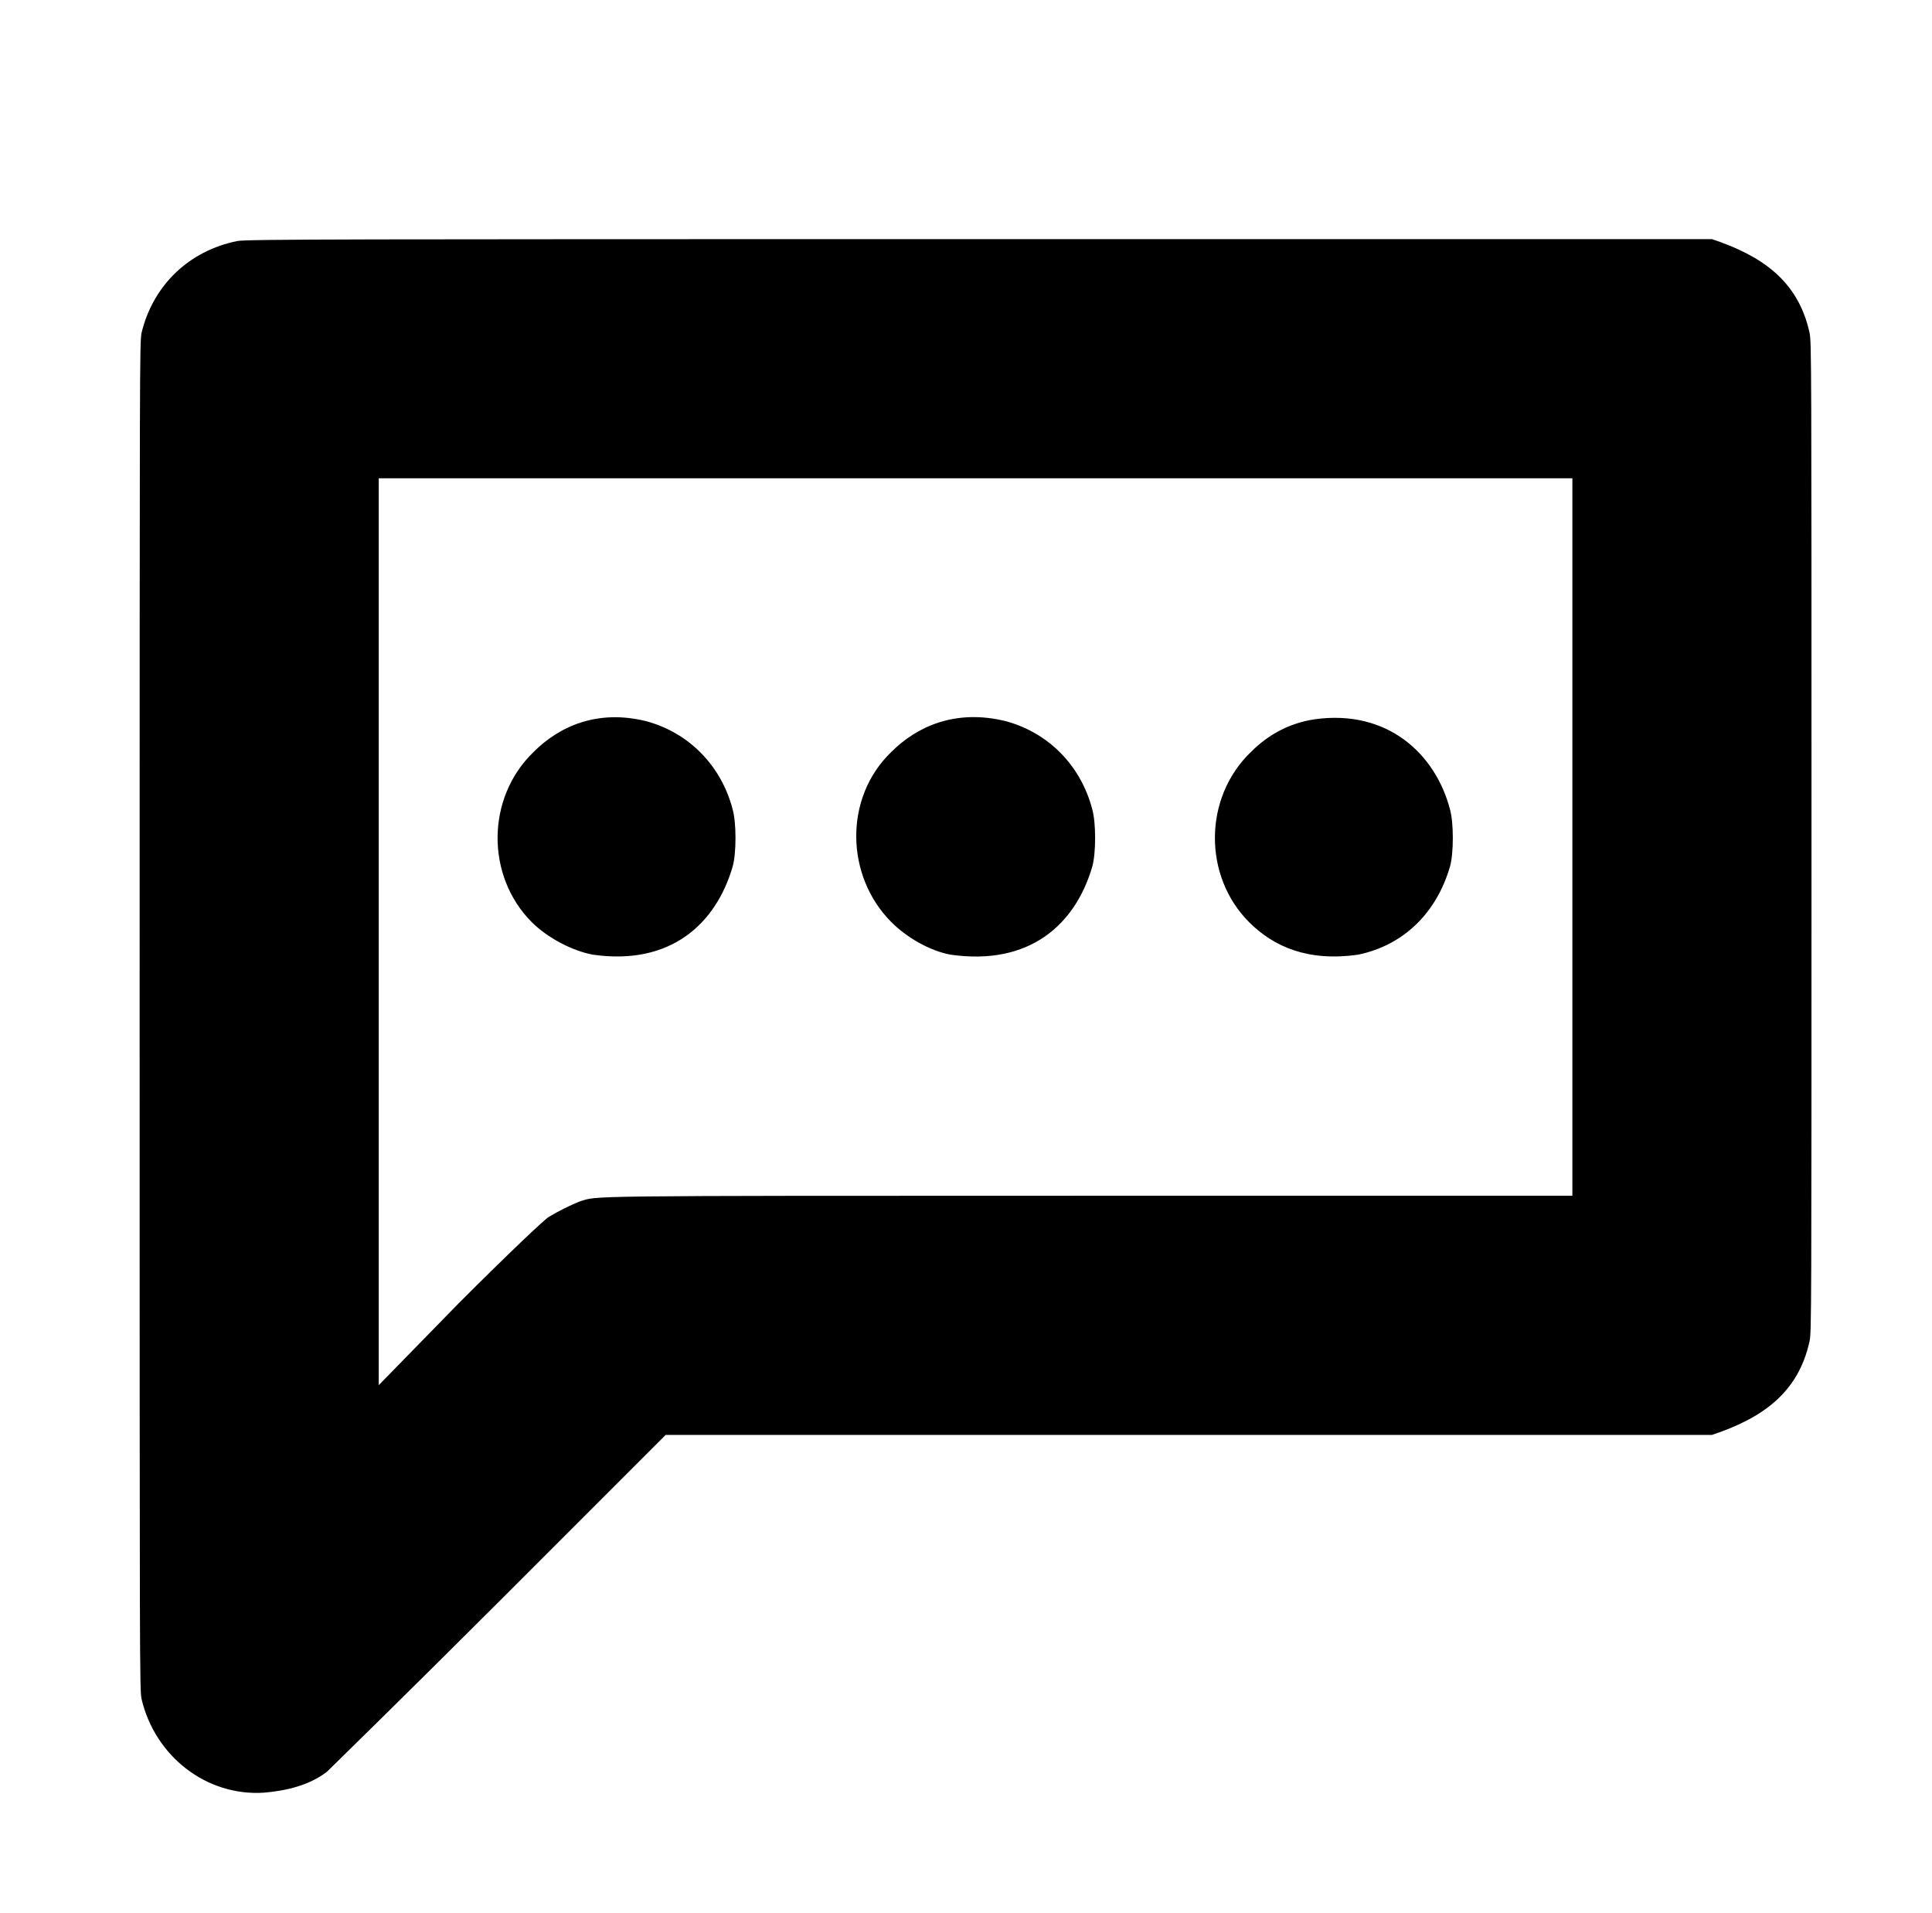 <?xml version="1.0" standalone="no"?>
<!DOCTYPE svg PUBLIC "-//W3C//DTD SVG 1.1//EN" "http://www.w3.org/Graphics/SVG/1.1/DTD/svg11.dtd" >
<svg xmlns="http://www.w3.org/2000/svg" xmlns:xlink="http://www.w3.org/1999/xlink" version="1.1" viewBox="-10 0 1010 1000">
  <g transform="matrix(1 0 0 -1 0 800)">
   <path fill="currentColor"
d="M114 674c4 1 62 1 388 1h383c25.807 -8.602 45.036 -21.568 51 -49c1 -5 1 -14 1 -264s0 -258 -1 -263c-5.958 -27.405 -25.198 -40.399 -51 -49h-547l-86 -86c-48 -48 -89 -88 -91 -90c-9 -7 -21 -10 -33 -11c-30 -2 -57 19 -64 49c-1 5 -1 16 -1 357
s0 352 1 357c6 25 25 43 50 48zM188 550v-474l42 43c26 26 45 44 47 45c5 3 11 6 16 8c10 3 -6 3 267 3h252v375h-624zM269 407c13.147 13.147 33.045 22.489 59 16c22 -6 39 -23 45 -46c2 -7 2 -23 0 -30c-8.677 -29.748 -32.304 -51.814 -73 -46
c-11 2 -24 9 -32 17c-24 24 -24 65 1 89zM456 407c13.299 13.299 33.581 22.605 60 16c22 -6 39 -23 45 -46c2 -7 2 -23 0 -30c-8.792 -30.143 -32.656 -51.906 -74 -46c-11 2 -23 9 -31 17c-24 24 -25 65 0 89zM677 424c-13 -2 -24 -8 -33 -17
c-25 -24 -25 -65 -1 -89c13.101 -13.101 31.134 -20.695 57 -17c24 5 41 22 48 46c2 7 2 23 0 30c-7.48 28.674 -32.465 52.505 -71 47z" />
  </g>

</svg>
